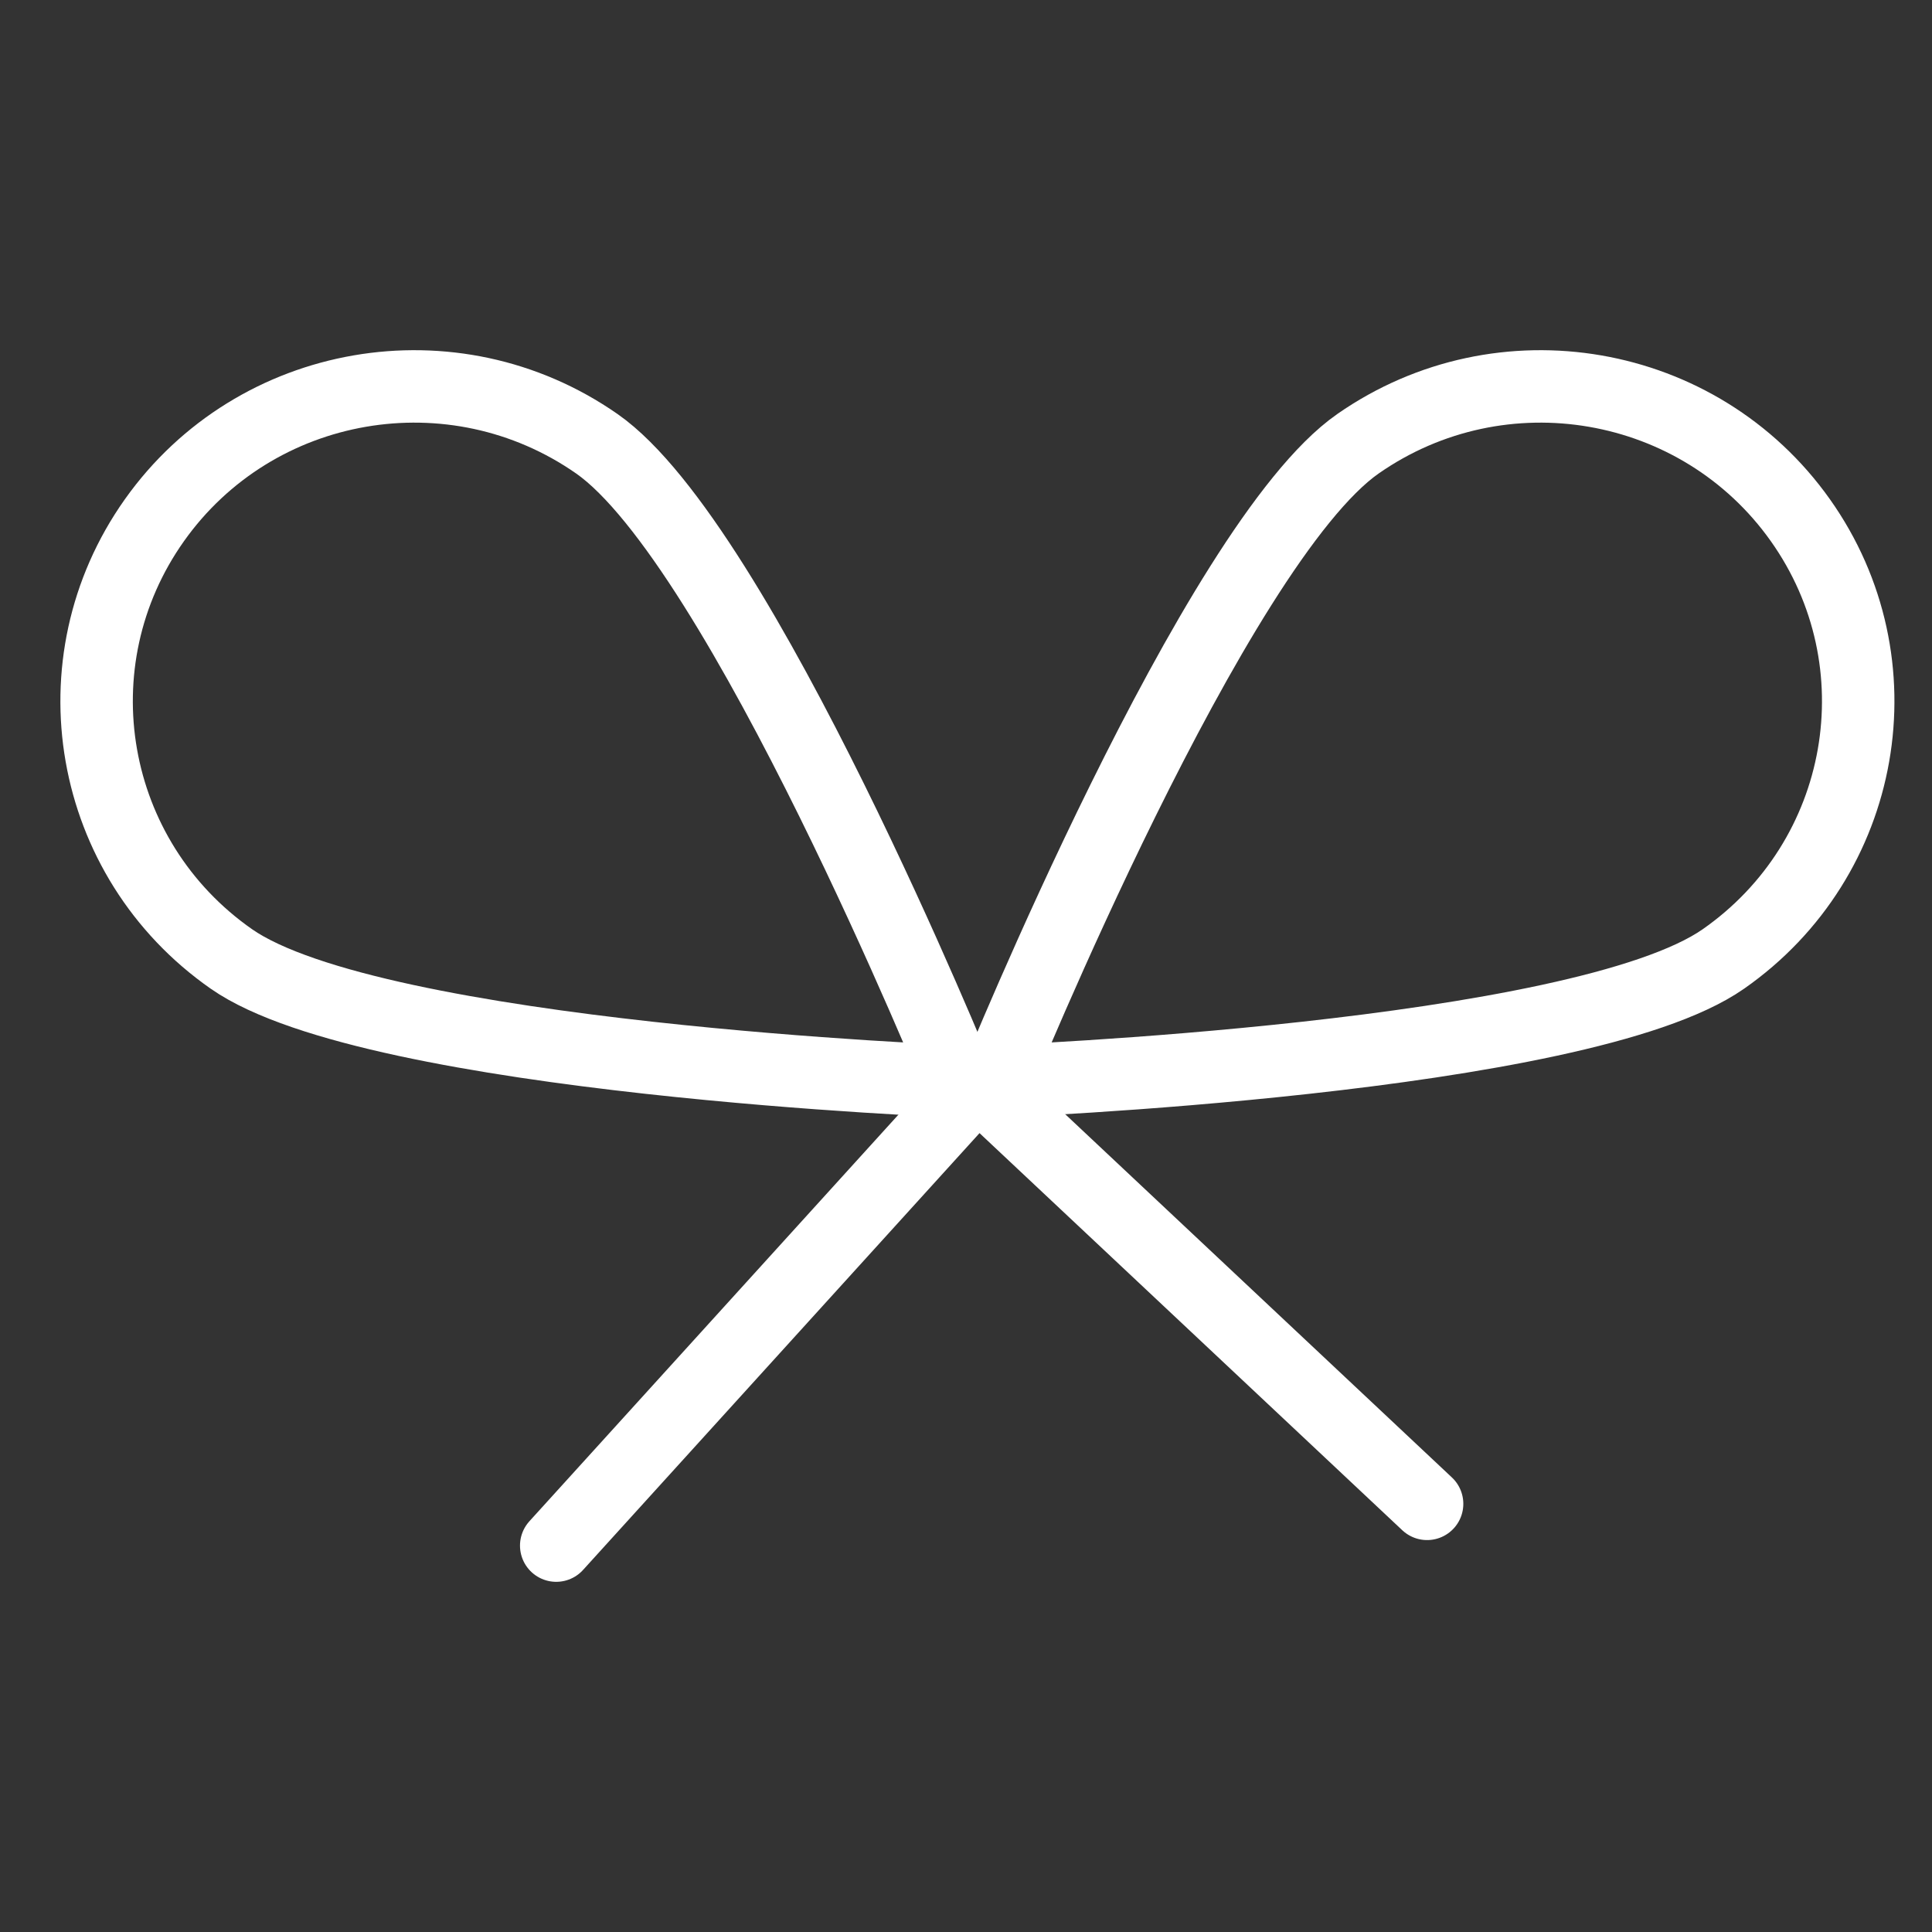 <svg width="80" height="80" viewBox="0 0 80 80" fill="none" xmlns="http://www.w3.org/2000/svg">
<rect x="0" y="0" width="80" height="80" fill="#333333" stroke="none"/>
<path d="M39.706 44.782C39.706 44.782 15.523 43.853 9.585 39.711C3.645 35.565 2.218 27.432 6.395 21.54C10.573 15.648 18.773 14.233 24.714 18.375C30.654 22.52 39.706 44.782 39.706 44.782Z" stroke="white" stroke-width="3" stroke-miterlimit="10" stroke-linecap="round" stroke-linejoin="round"/>
<path d="M41.239 44.782C41.239 44.782 65.422 43.853 71.359 39.711C77.3 35.565 78.727 27.432 74.549 21.54C70.372 15.648 62.172 14.233 56.231 18.375C50.29 22.517 41.239 44.782 41.239 44.782Z" stroke="white" stroke-width="3" stroke-miterlimit="10" stroke-linecap="round" stroke-linejoin="round"/>
<path d="M23.032 64L40.475 44.782L59.093 62.271" stroke="white" stroke-width="3" stroke-miterlimit="10" stroke-linecap="round" stroke-linejoin="round"/>
</svg>
